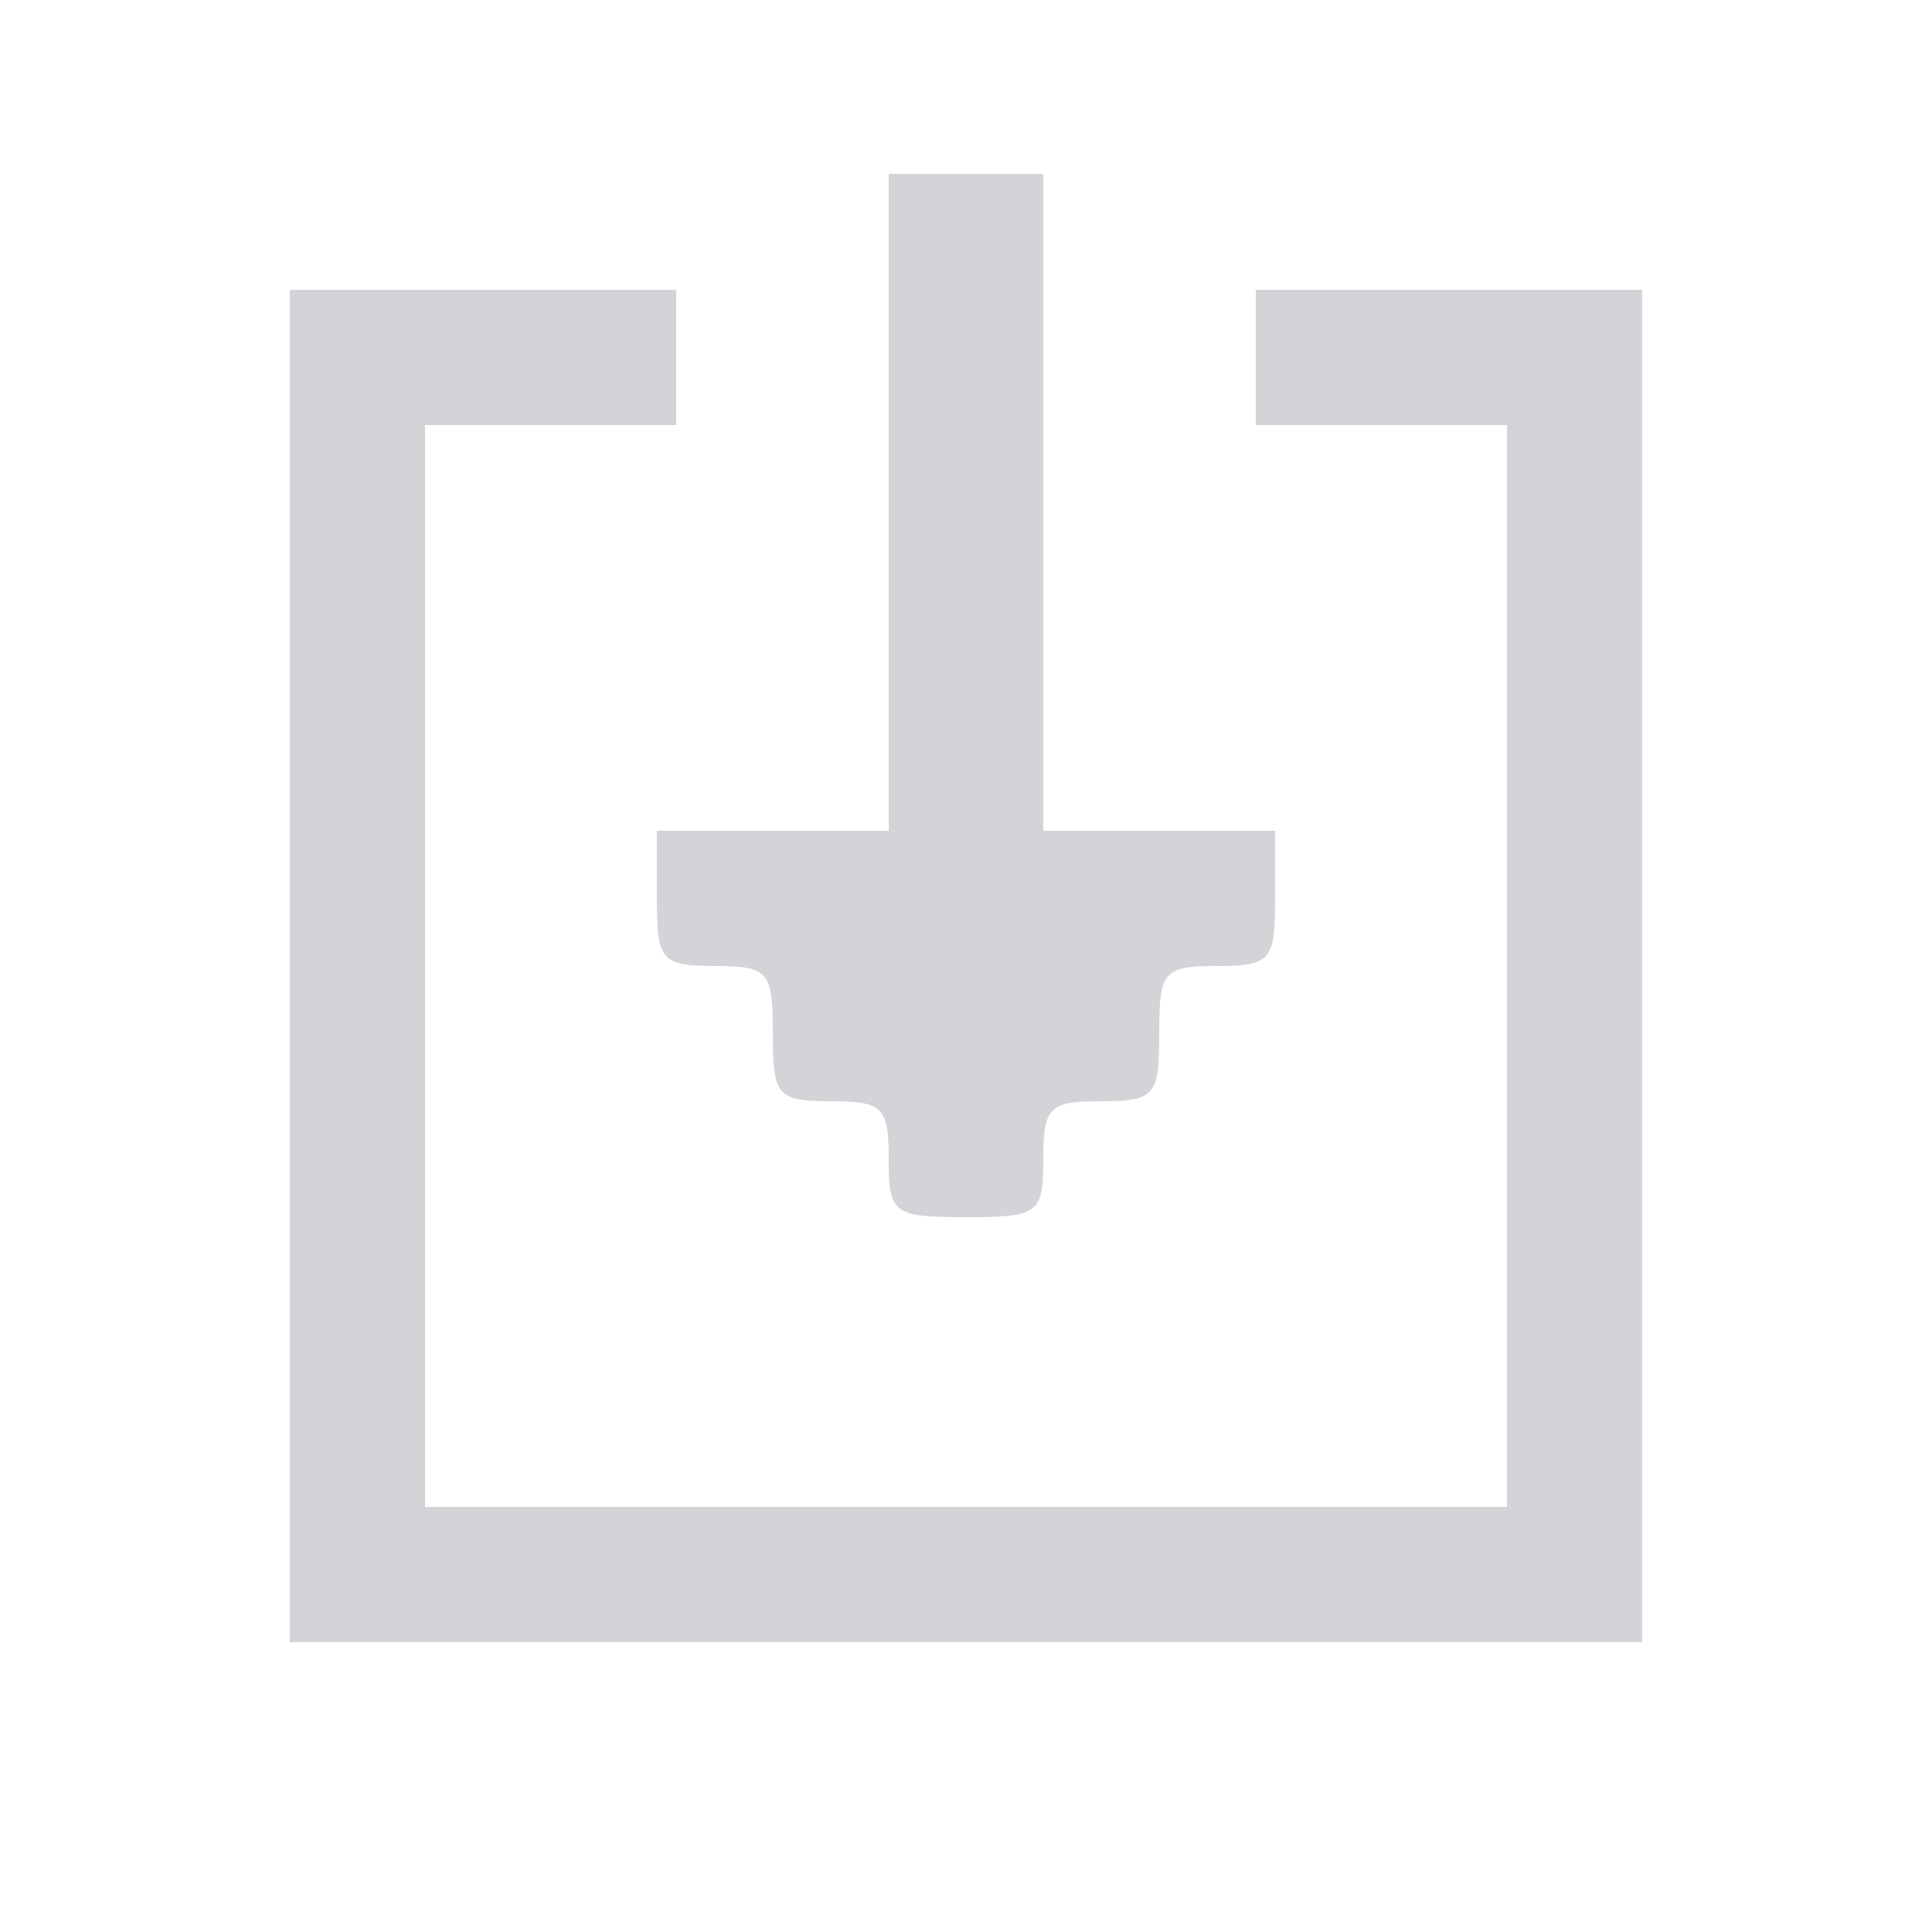 <?xml version="1.0" standalone="no"?>
<!DOCTYPE svg PUBLIC "-//W3C//DTD SVG 20010904//EN"
 "http://www.w3.org/TR/2001/REC-SVG-20010904/DTD/svg10.dtd">
<svg version="1.0" xmlns="http://www.w3.org/2000/svg"
 width="100pt" height="100pt" viewBox="0 0 100 100"
 preserveAspectRatio="xMidYMid meet">
<g transform="translate(0,100) scale(0.1,-0.1)"
fill="#d4d4d8" stroke="none">
<path d="M460 740 l0 -170 -60 0 -60 0 0 -35 c0 -32 2 -35 30 -35 28 0 30 -3
30 -35 0 -32 2 -35 30 -35 27 0 30 -3 30 -30 0 -28 2 -30 40 -30 38 0 40 2 40
30 0 27 3 30 30 30 28 0 30 3 30 35 0 32 2 35 30 35 28 0 30 3 30 35 l0 35
-60 0 -60 0 0 170 0 170 -40 0 -40 0 0 -170z"/>
<path d="M150 500 l0 -350 350 0 350 0 0 350 0 350 -100 0 -100 0 0 -35 0 -35
65 0 65 0 0 -280 0 -280 -280 0 -280 0 0 280 0 280 65 0 65 0 0 35 0 35 -100
0 -100 0 0 -350z"/>
</g>
</svg>
